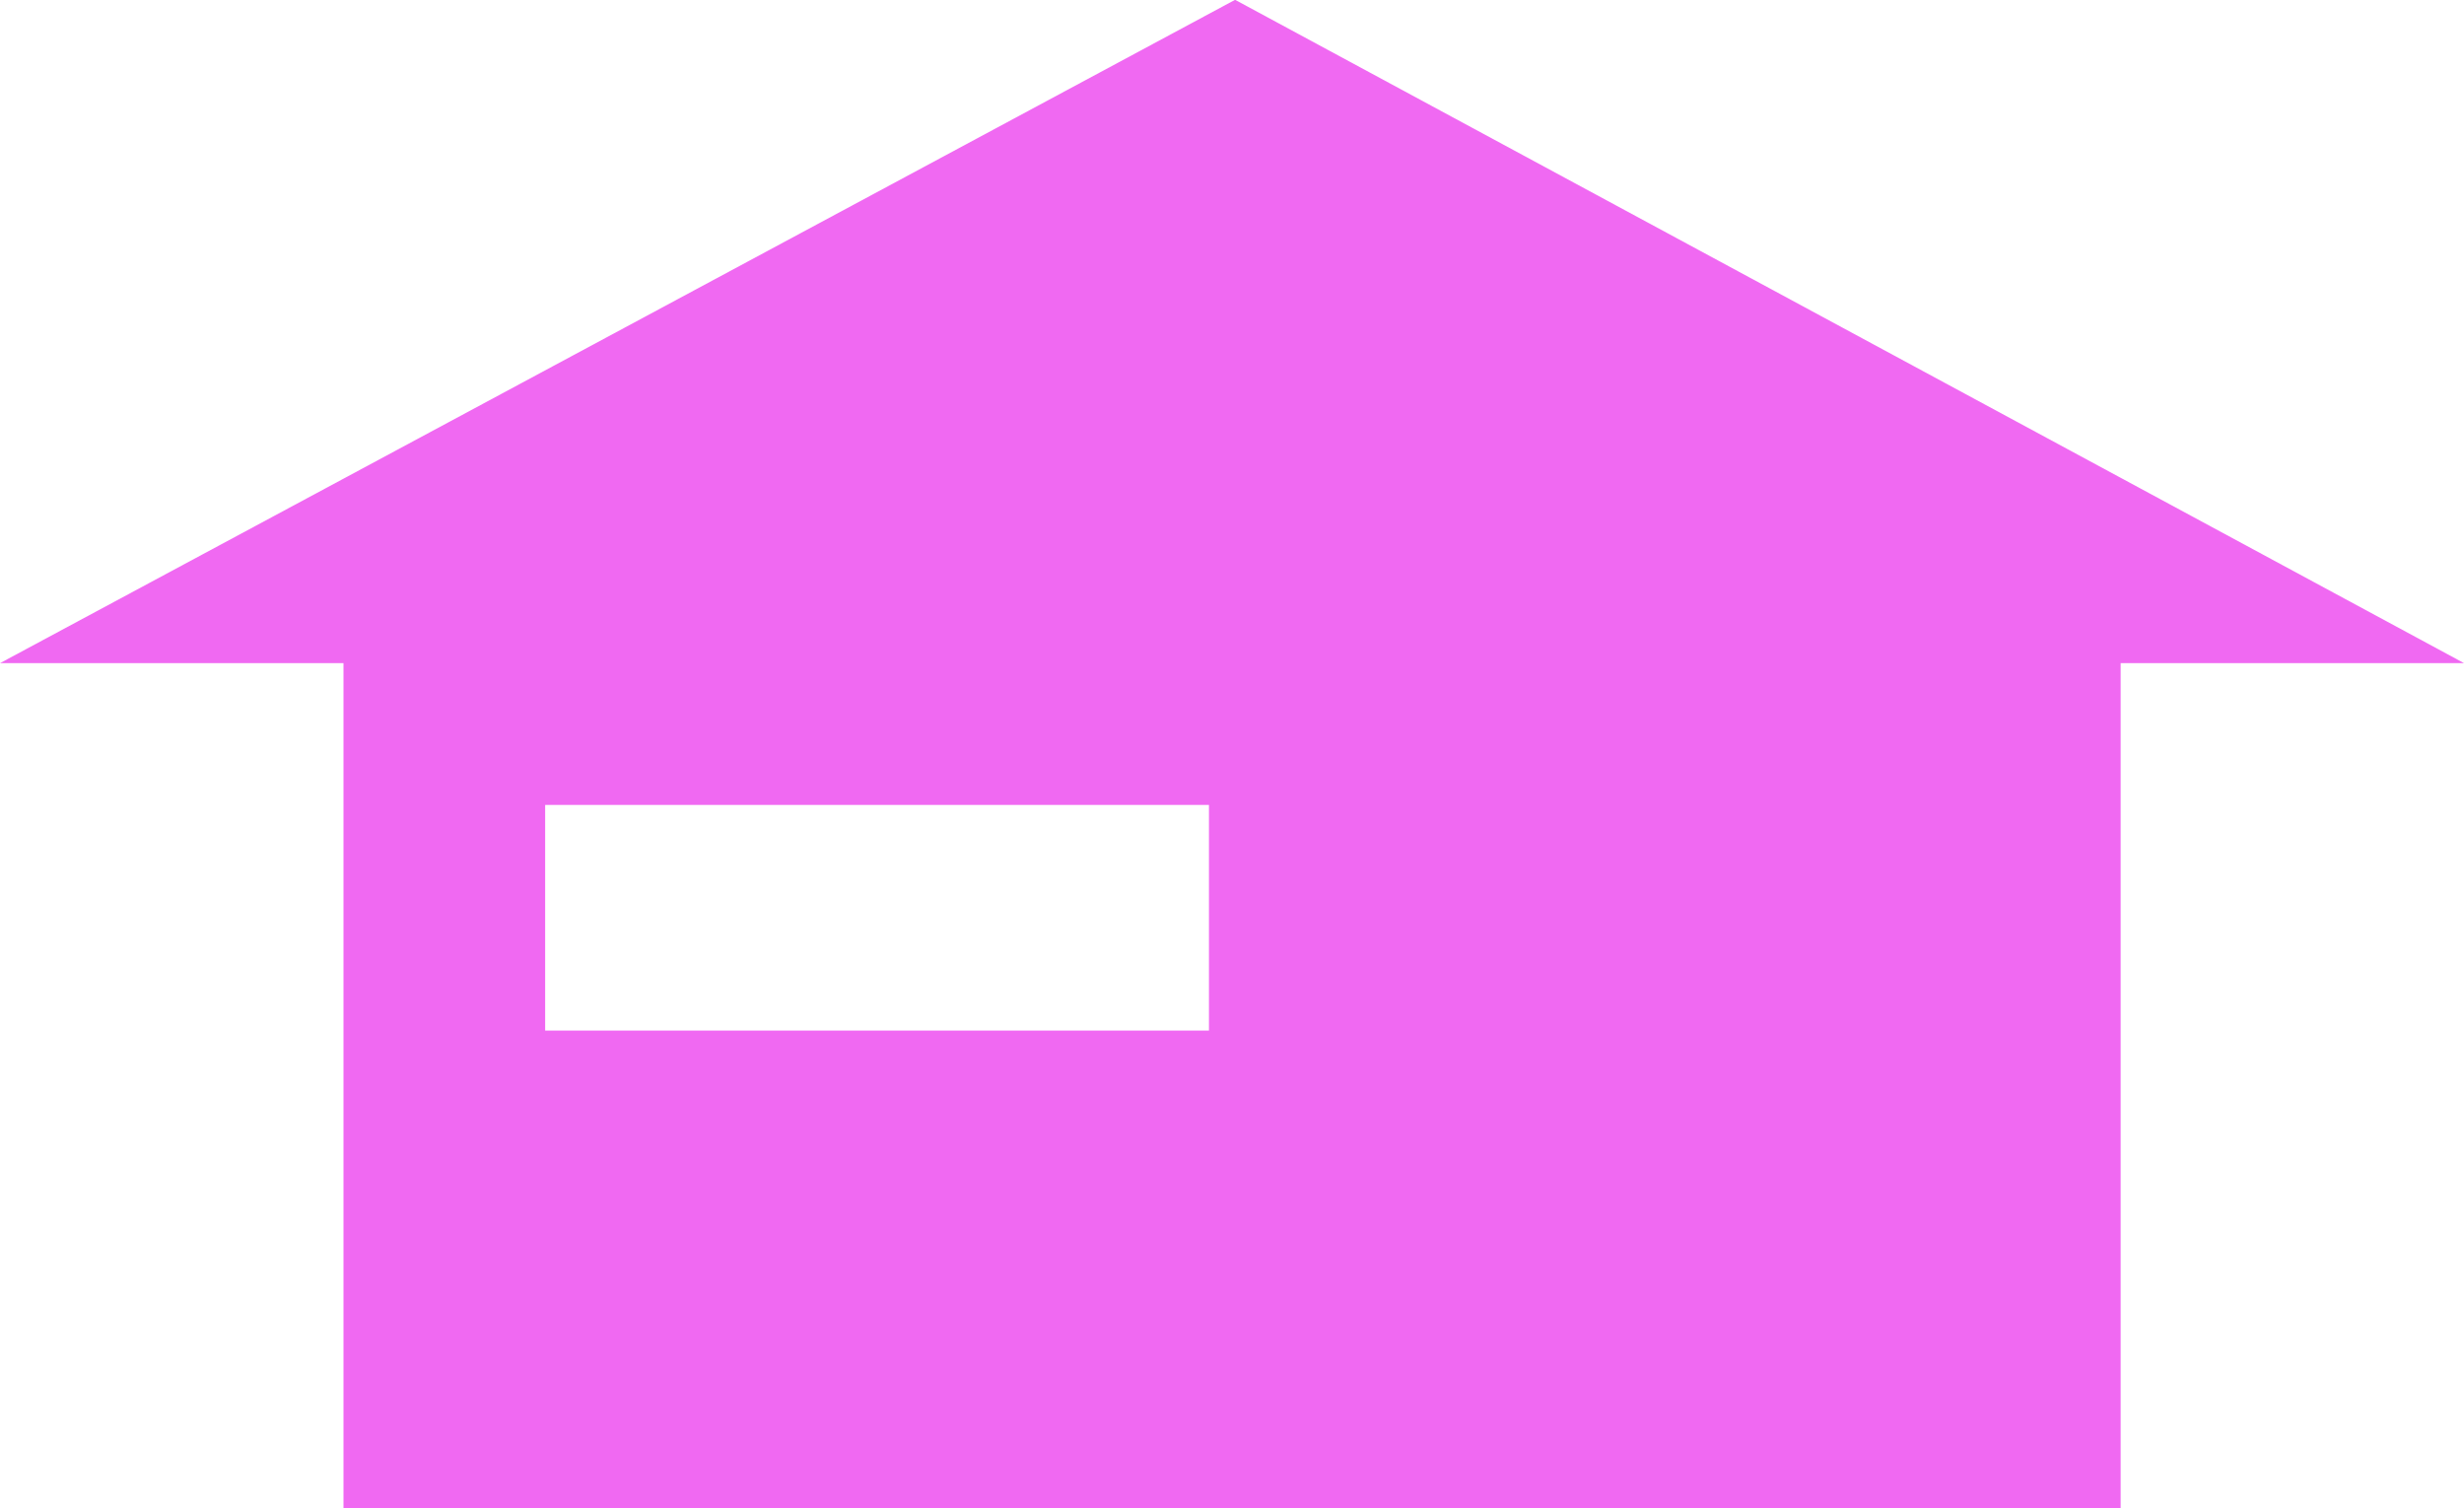 <svg xmlns="http://www.w3.org/2000/svg" width="183" height="112" viewBox="0 0 183 112">
  <defs>
    <style>
      .cls-1 {
        fill: #f069f2;
        fill-rule: evenodd;
      }
    </style>
  </defs>
  <path id="examples_home.png_examples_home.svg" data-name="examples/home.png,examples/home.svg" class="cls-1" d="M787.5,390.251V453H655.51V390.251H630l91.73-49.265,91.276,49.265H787.5Zm-67.712,10.53h-49.3v16.756h49.3V400.781Z" transform="translate(-630 -341)"/>
</svg>
